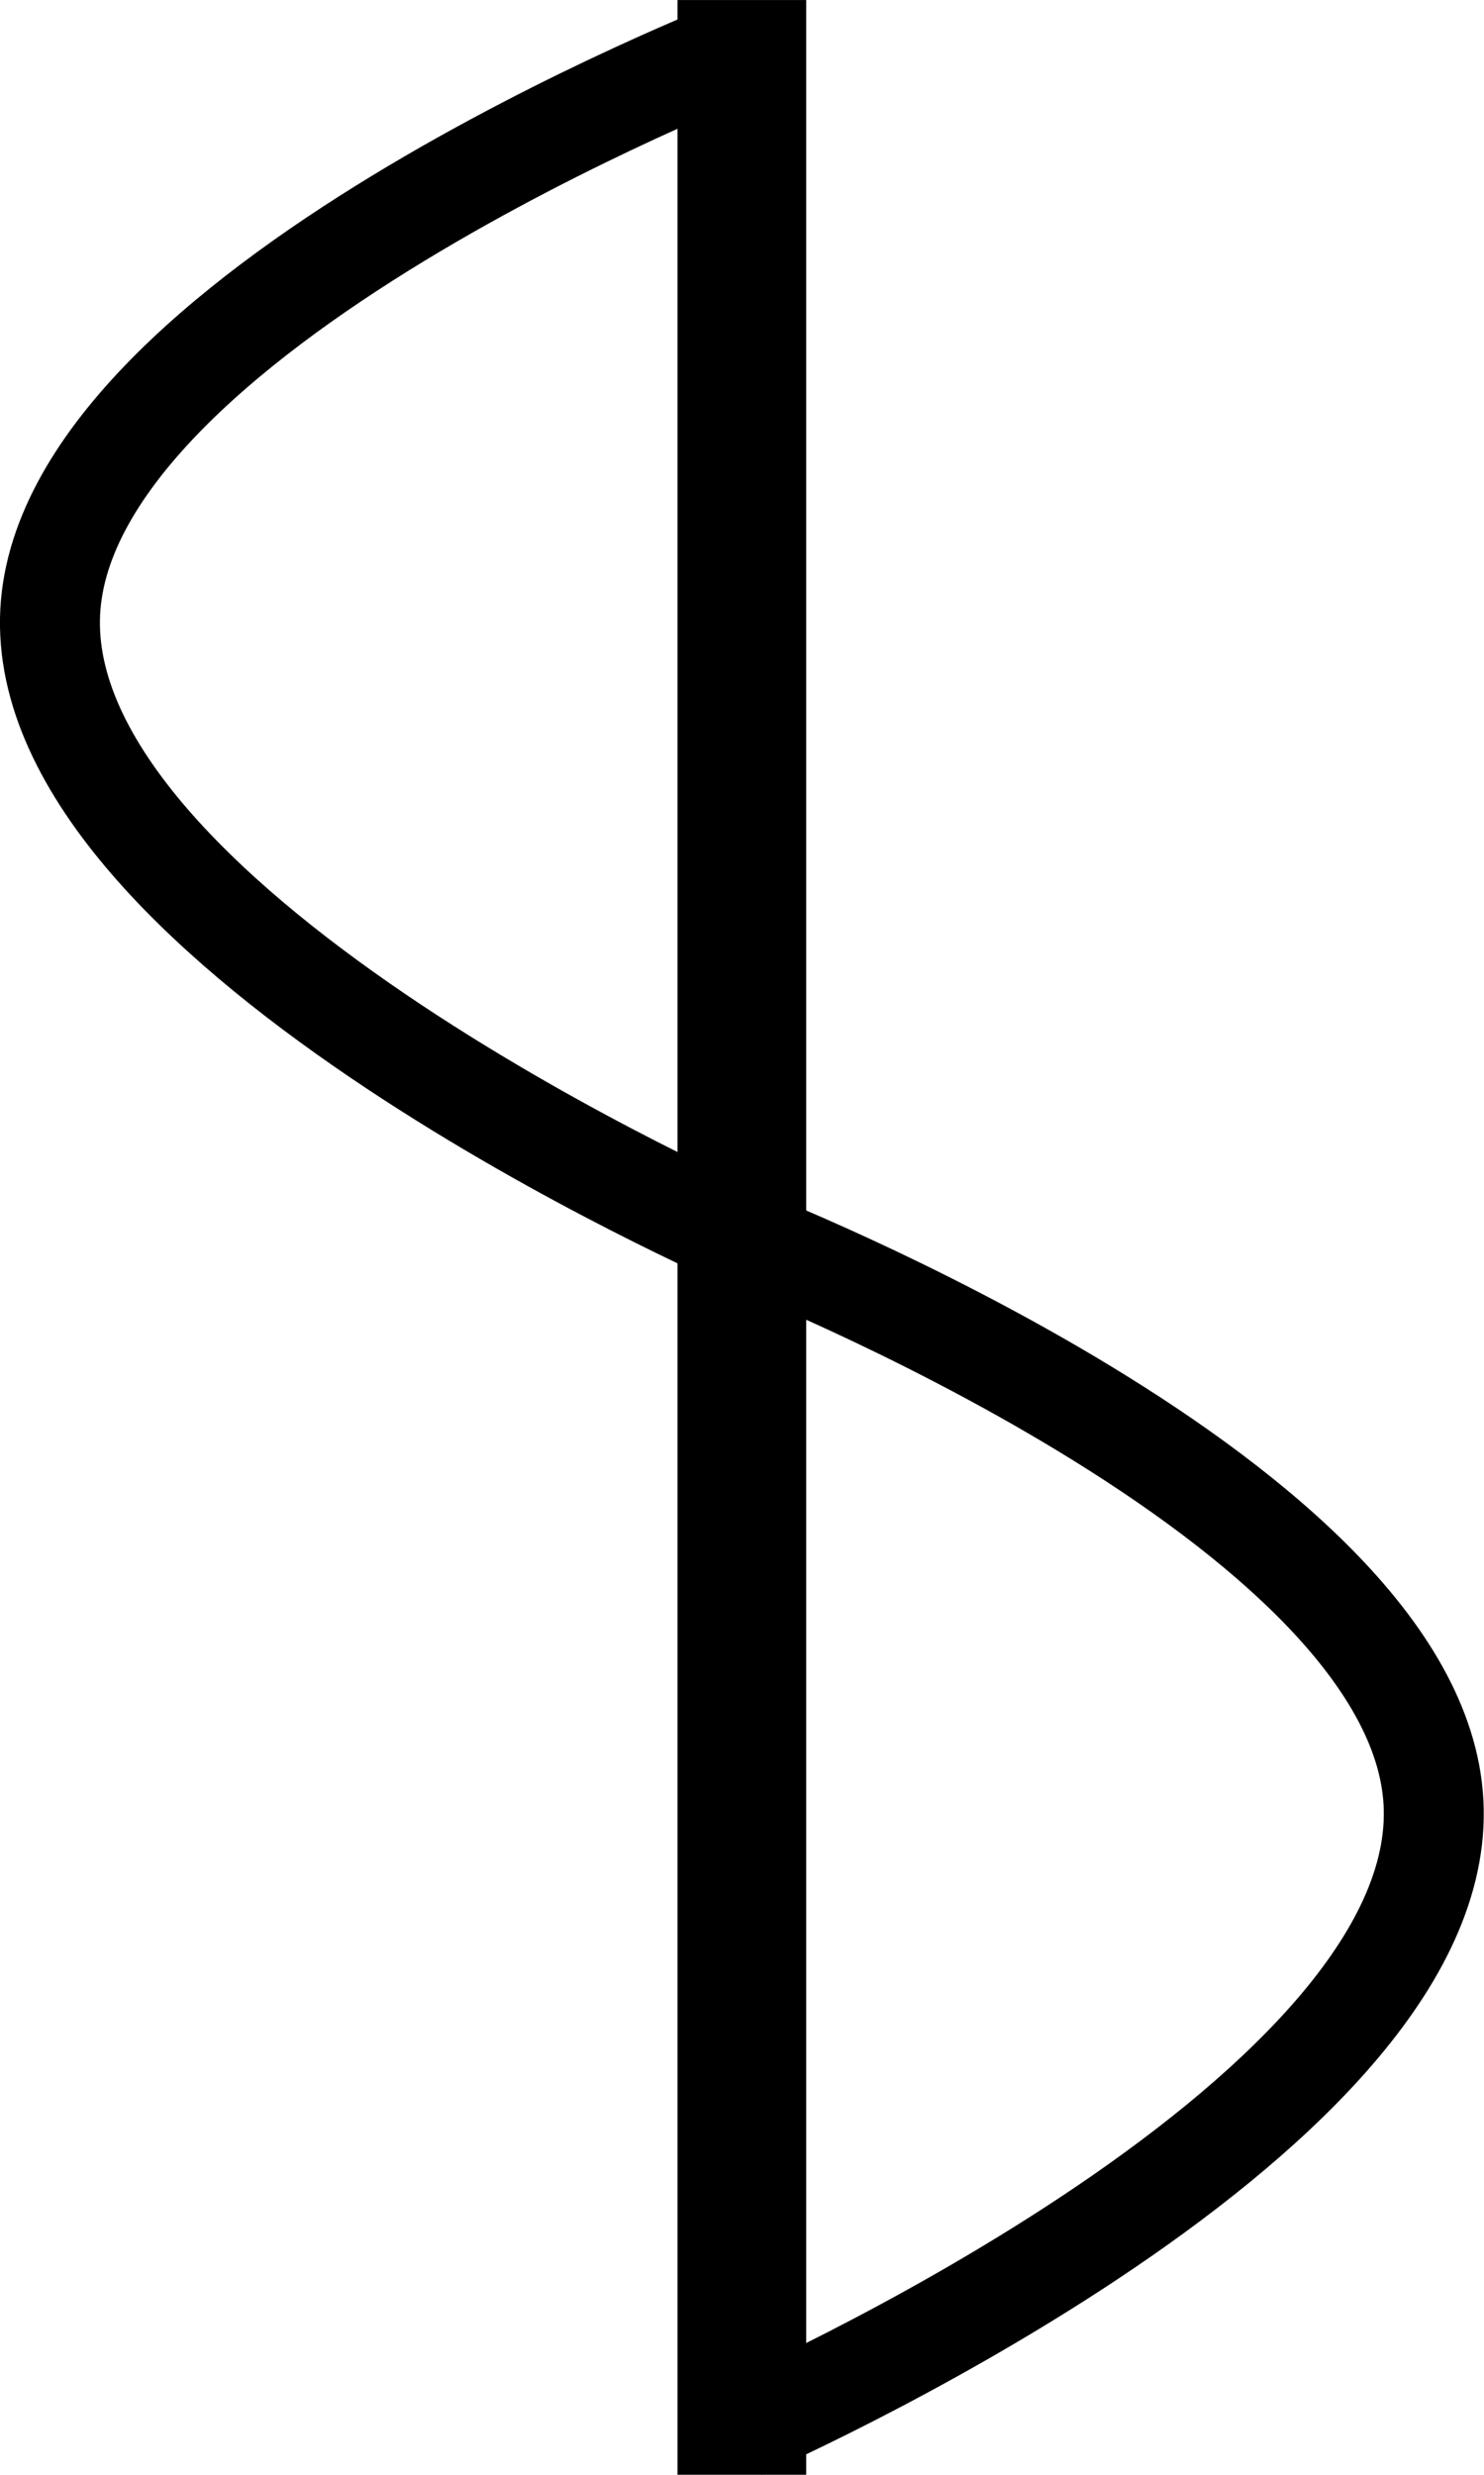 <?xml version="1.0" encoding="UTF-8" standalone="no"?>
<!-- Created with Inkscape (http://www.inkscape.org/) -->

<svg
   xmlns:dc="http://purl.org/dc/elements/1.1/"
   xmlns:cc="http://creativecommons.org/ns#"
   xmlns:rdf="http://www.w3.org/1999/02/22-rdf-syntax-ns#"
   xmlns:svg="http://www.w3.org/2000/svg"
   xmlns="http://www.w3.org/2000/svg"
   xmlns:sodipodi="http://sodipodi.sourceforge.net/DTD/sodipodi-0.dtd"
   xmlns:inkscape="http://www.inkscape.org/namespaces/inkscape"
   width="1.5mm"
   height="2.5mm"
   viewBox="0 0 5.315 8.858"
   id="svg6920"
   version="1.1"
   inkscape:version="0.91 r13725"
   sodipodi:docname="3_03_vinice.svg">
  <defs
     id="defs6922" />
  <sodipodi:namedview
     id="base"
     pagecolor="#ffffff"
     bordercolor="#666666"
     borderopacity="1.0"
     inkscape:pageopacity="0.0"
     inkscape:pageshadow="2"
     inkscape:zoom="90.509668"
     inkscape:cx="2.6016523"
     inkscape:cy="4.5908326"
     inkscape:document-units="mm"
     inkscape:current-layer="layer1"
     showgrid="true"
     inkscape:window-width="1920"
     inkscape:window-height="1018"
     inkscape:window-x="-8"
     inkscape:window-y="-8"
     inkscape:window-maximized="1">
    <inkscape:grid
       type="xygrid"
       id="grid7468"
       units="mm"
       spacingx="0.035"
       spacingy="0.035"
       empspacing="1" />
  </sodipodi:namedview>
  <g
     inkscape:label="Vrstva 1"
     inkscape:groupmode="layer"
     id="layer1"
     transform="translate(0,-1043.504)">
    <path
       style="fill:none;fill-rule:evenodd;stroke:#000000;stroke-width:0.461;stroke-linecap:butt;stroke-linejoin:miter;stroke-miterlimit:4;stroke-dasharray:none;stroke-opacity:1"
       d="m 2.657,1052.362 0,-8.858"
       id="path7470"
       inkscape:connector-curvature="0" />
    <path
       style="fill:none;fill-rule:evenodd;stroke:#000000;stroke-width:0.358;stroke-linecap:butt;stroke-linejoin:miter;stroke-miterlimit:4;stroke-dasharray:none;stroke-opacity:1"
       d="m 2.657,1052.198 c 0,0 2.5,-1.089 2.478,-2.217 -0.021,-1.092 -2.478,-2.046 -2.478,-2.046 0,0 -2.5,-1.089 -2.478,-2.217 0.021,-1.092 2.478,-2.046 2.478,-2.046"
       id="path7476"
       inkscape:connector-curvature="0"
       sodipodi:nodetypes="cscsc" />
  </g>
</svg>
